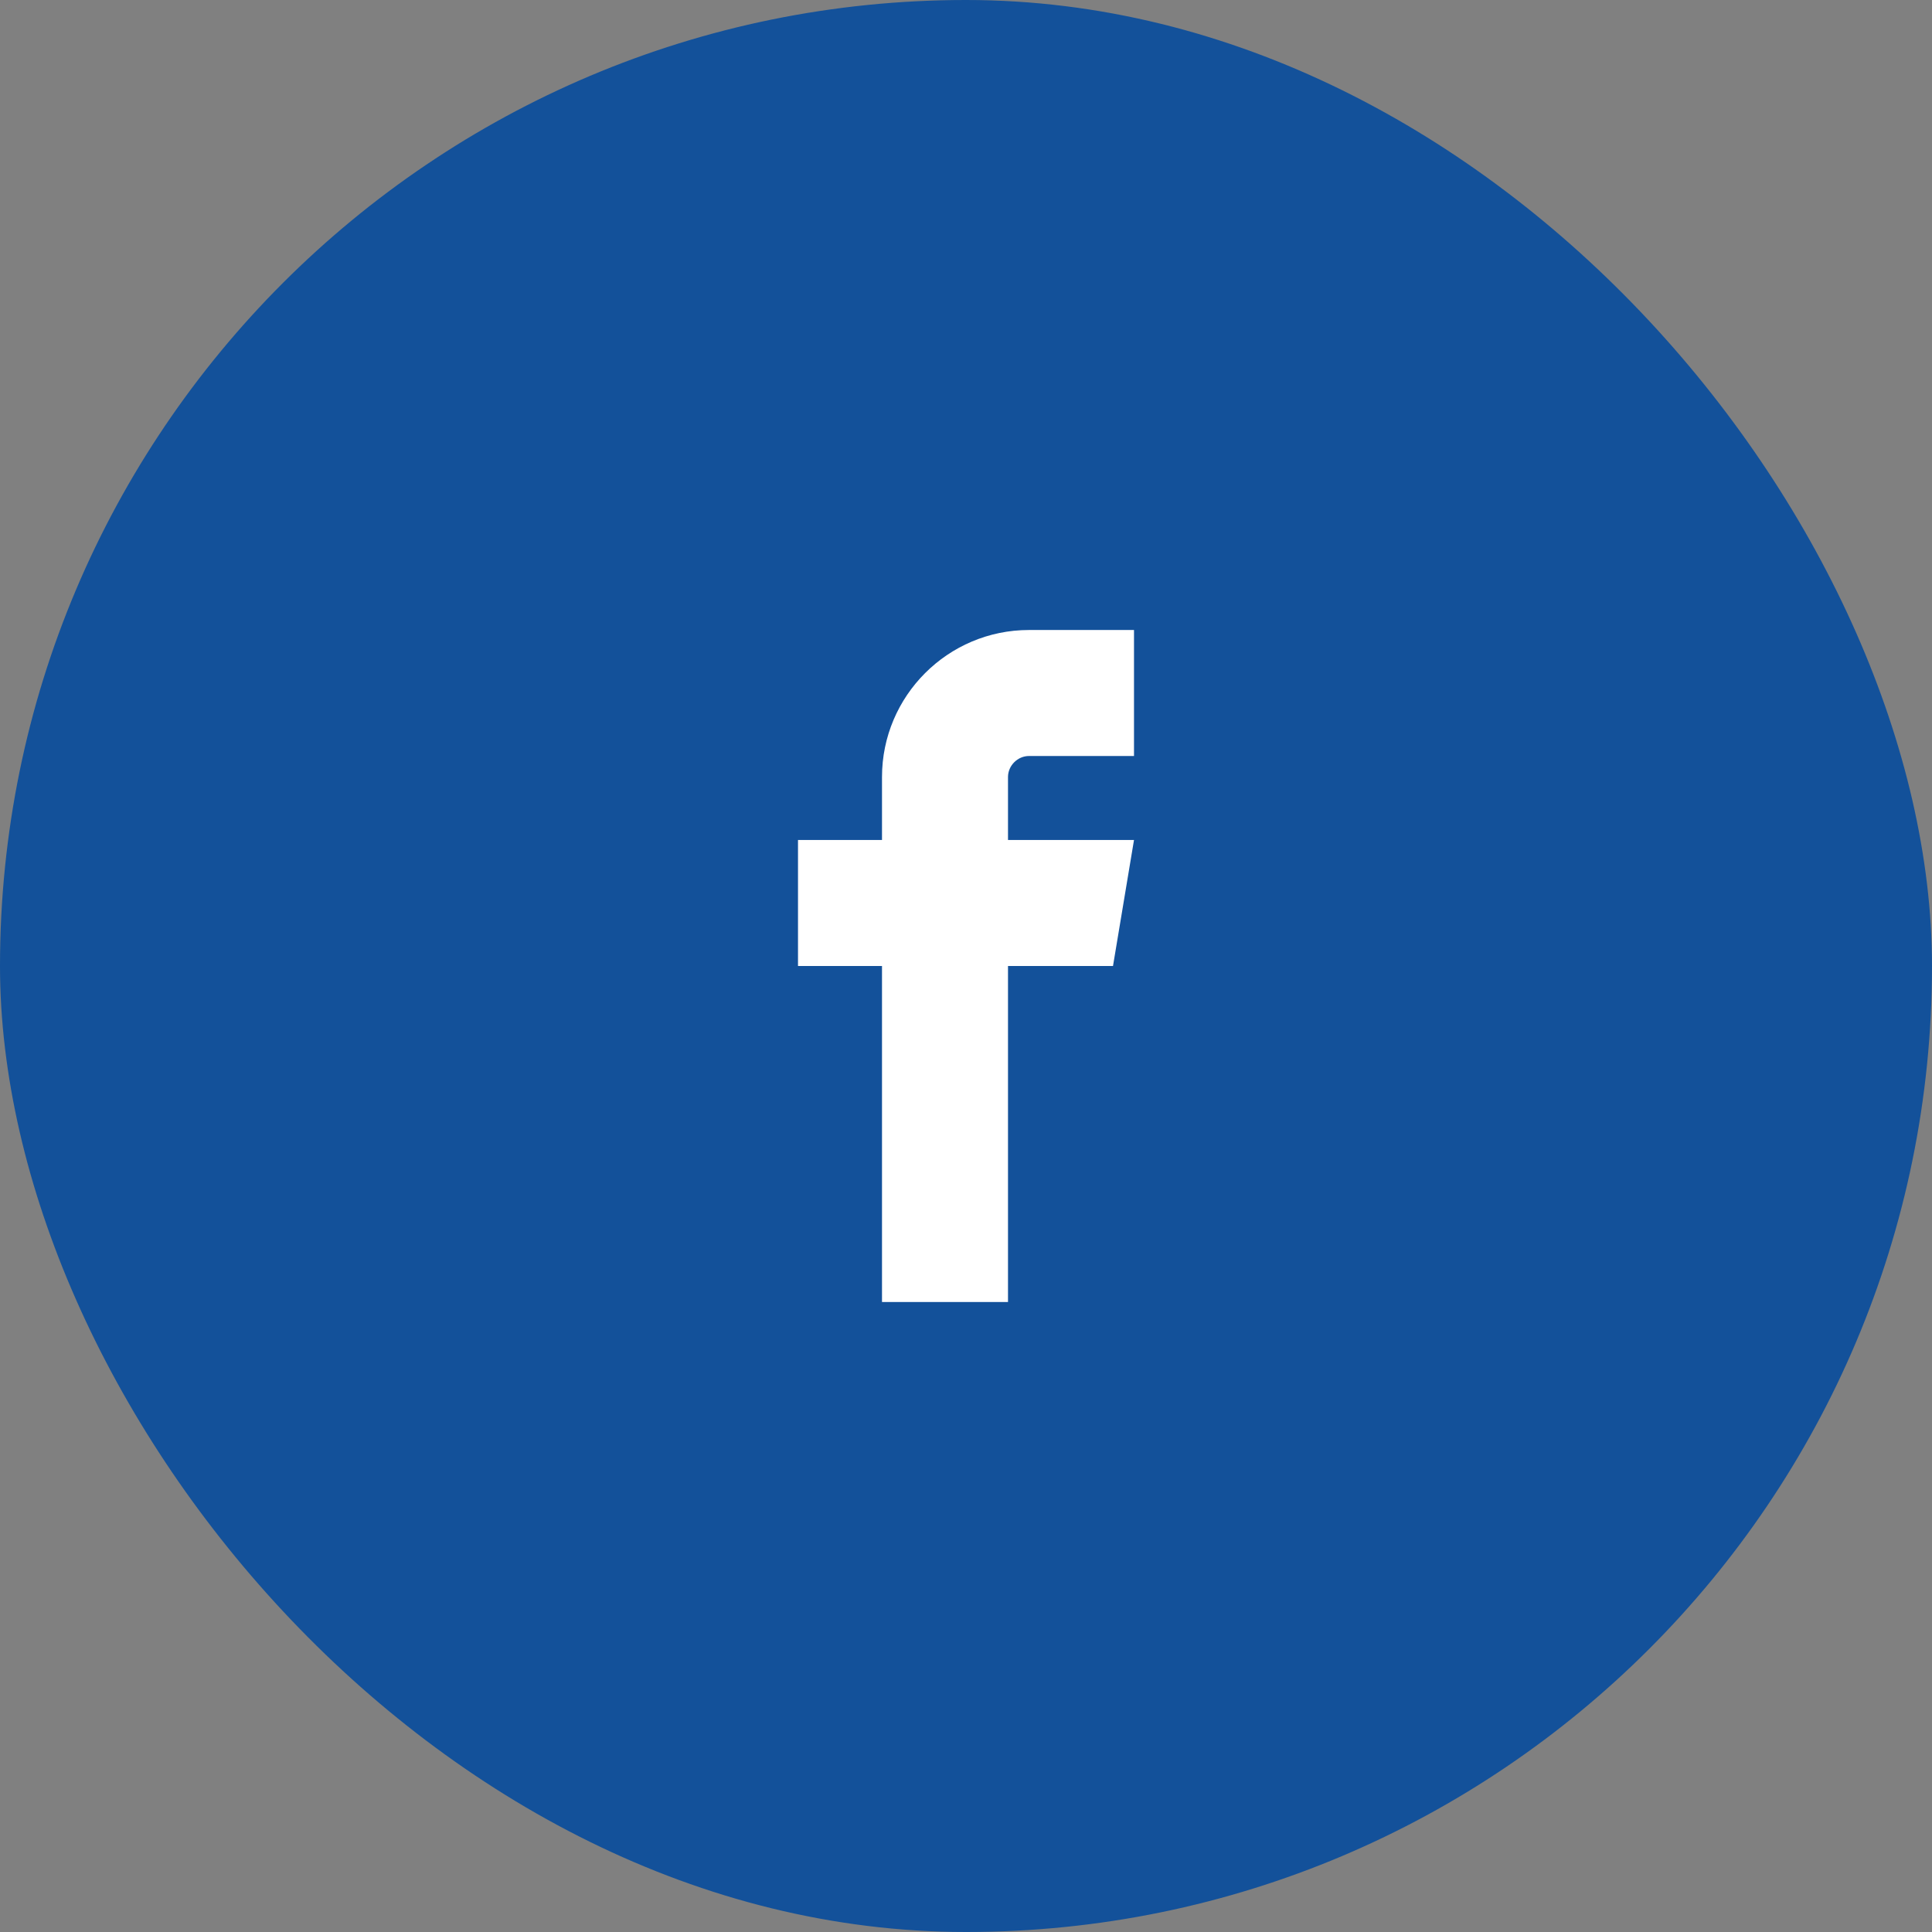 <svg width="46" height="46" viewBox="0 0 46 46" fill="none" xmlns="http://www.w3.org/2000/svg">
<rect x="0" y="0" width="46" height="46" fill="#808080" stroke="none"/>
<rect width="46" height="46" rx="23" fill="#13519A"/>
<path d="M24.5 18H27V15H24.5C22.57 15 21 16.57 21 18.5V20H19V23H21V31H24V23H26.5L27 20H24V18.5C24 18.229 24.229 18 24.5 18Z" fill="white"/>
</svg>
